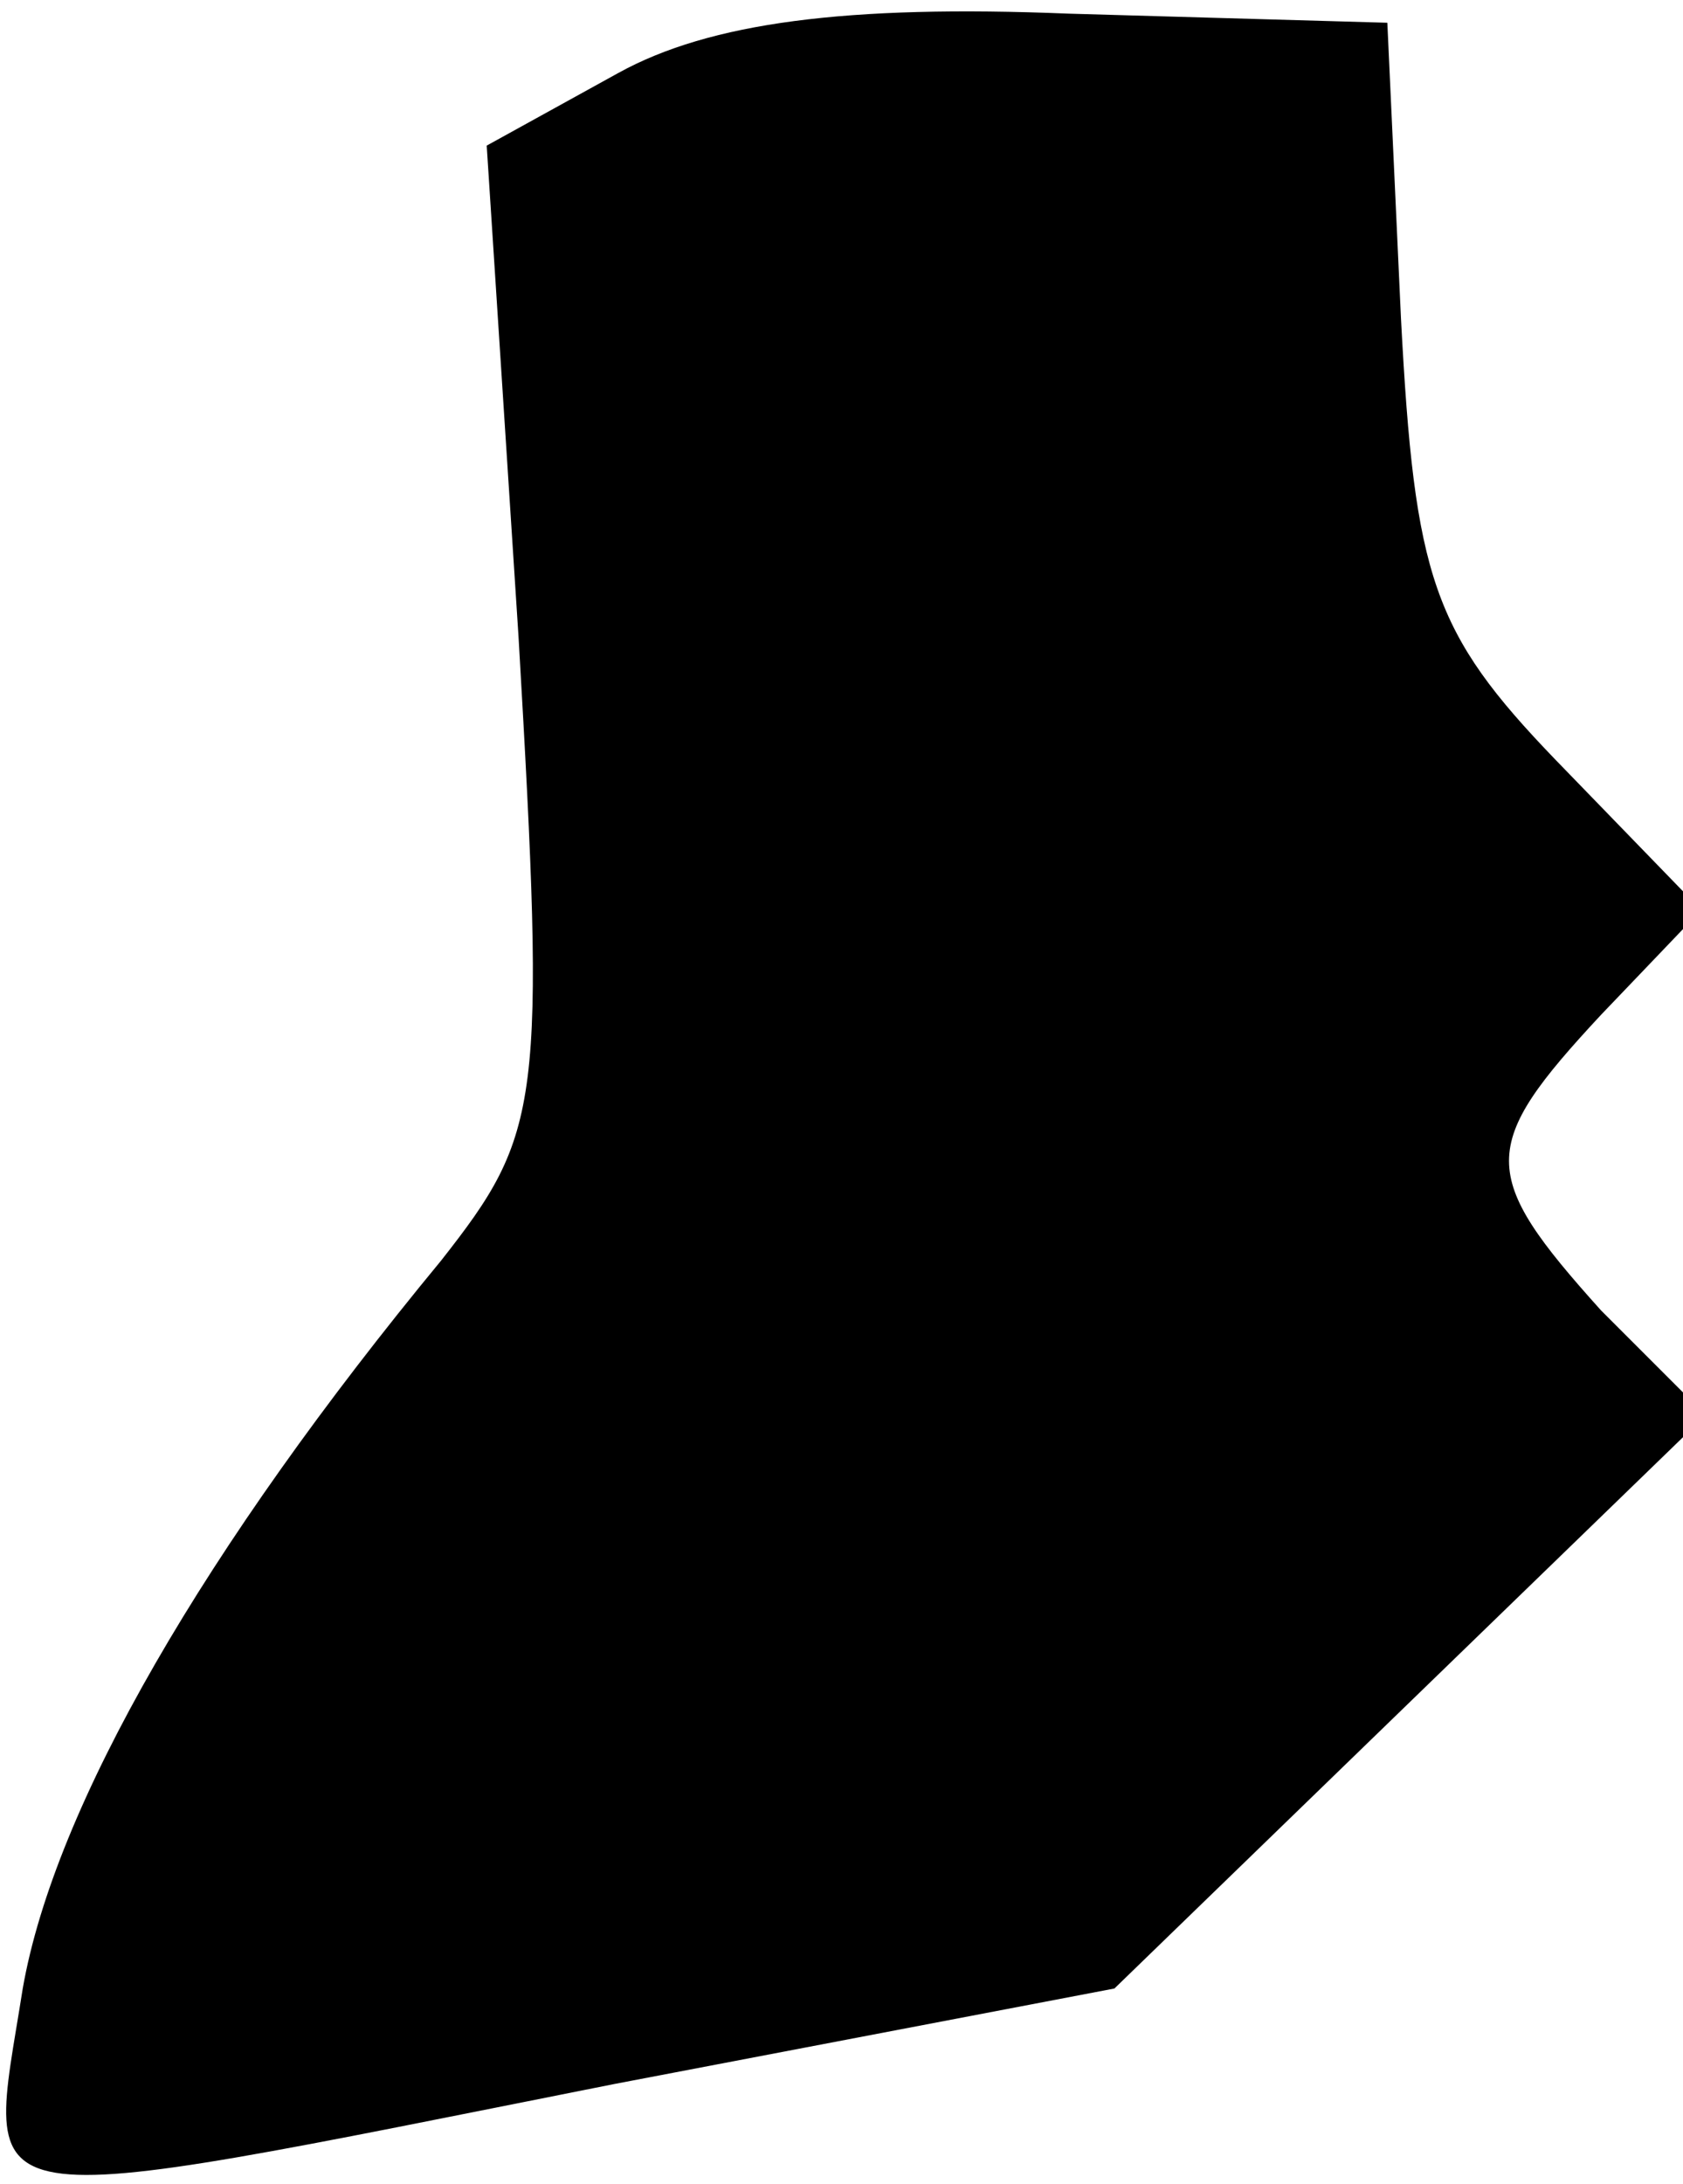 <?xml version="1.0" standalone="no"?>
<!DOCTYPE svg PUBLIC "-//W3C//DTD SVG 20010904//EN"
 "http://www.w3.org/TR/2001/REC-SVG-20010904/DTD/svg10.dtd">
<svg version="1.0" xmlns="http://www.w3.org/2000/svg"
 width="37pt" height="48pt" viewBox="0 0 37 48"
 preserveAspectRatio="xMidYMid meet">
<g transform="translate(0,48) scale(0.1,-0.1)"
fill="#000000" stroke="none">
<path fill="#000000" stroke="none" d="M136 464 l-29 -16 7 -108 c6 -103 5
-109 -17 -137 -52 -63 -85 -120 -92 -160 -8 -51 -16 -50 130 -21 l110 21 65
63 65 63 -23 23 c-27 30 -27 36 0 65 l22 23 -32 33 c-27 28 -31 40 -34 97 l-3
65 -70 2 c-49 2 -79 -2 -99 -13z"/>
</g>
</svg>
